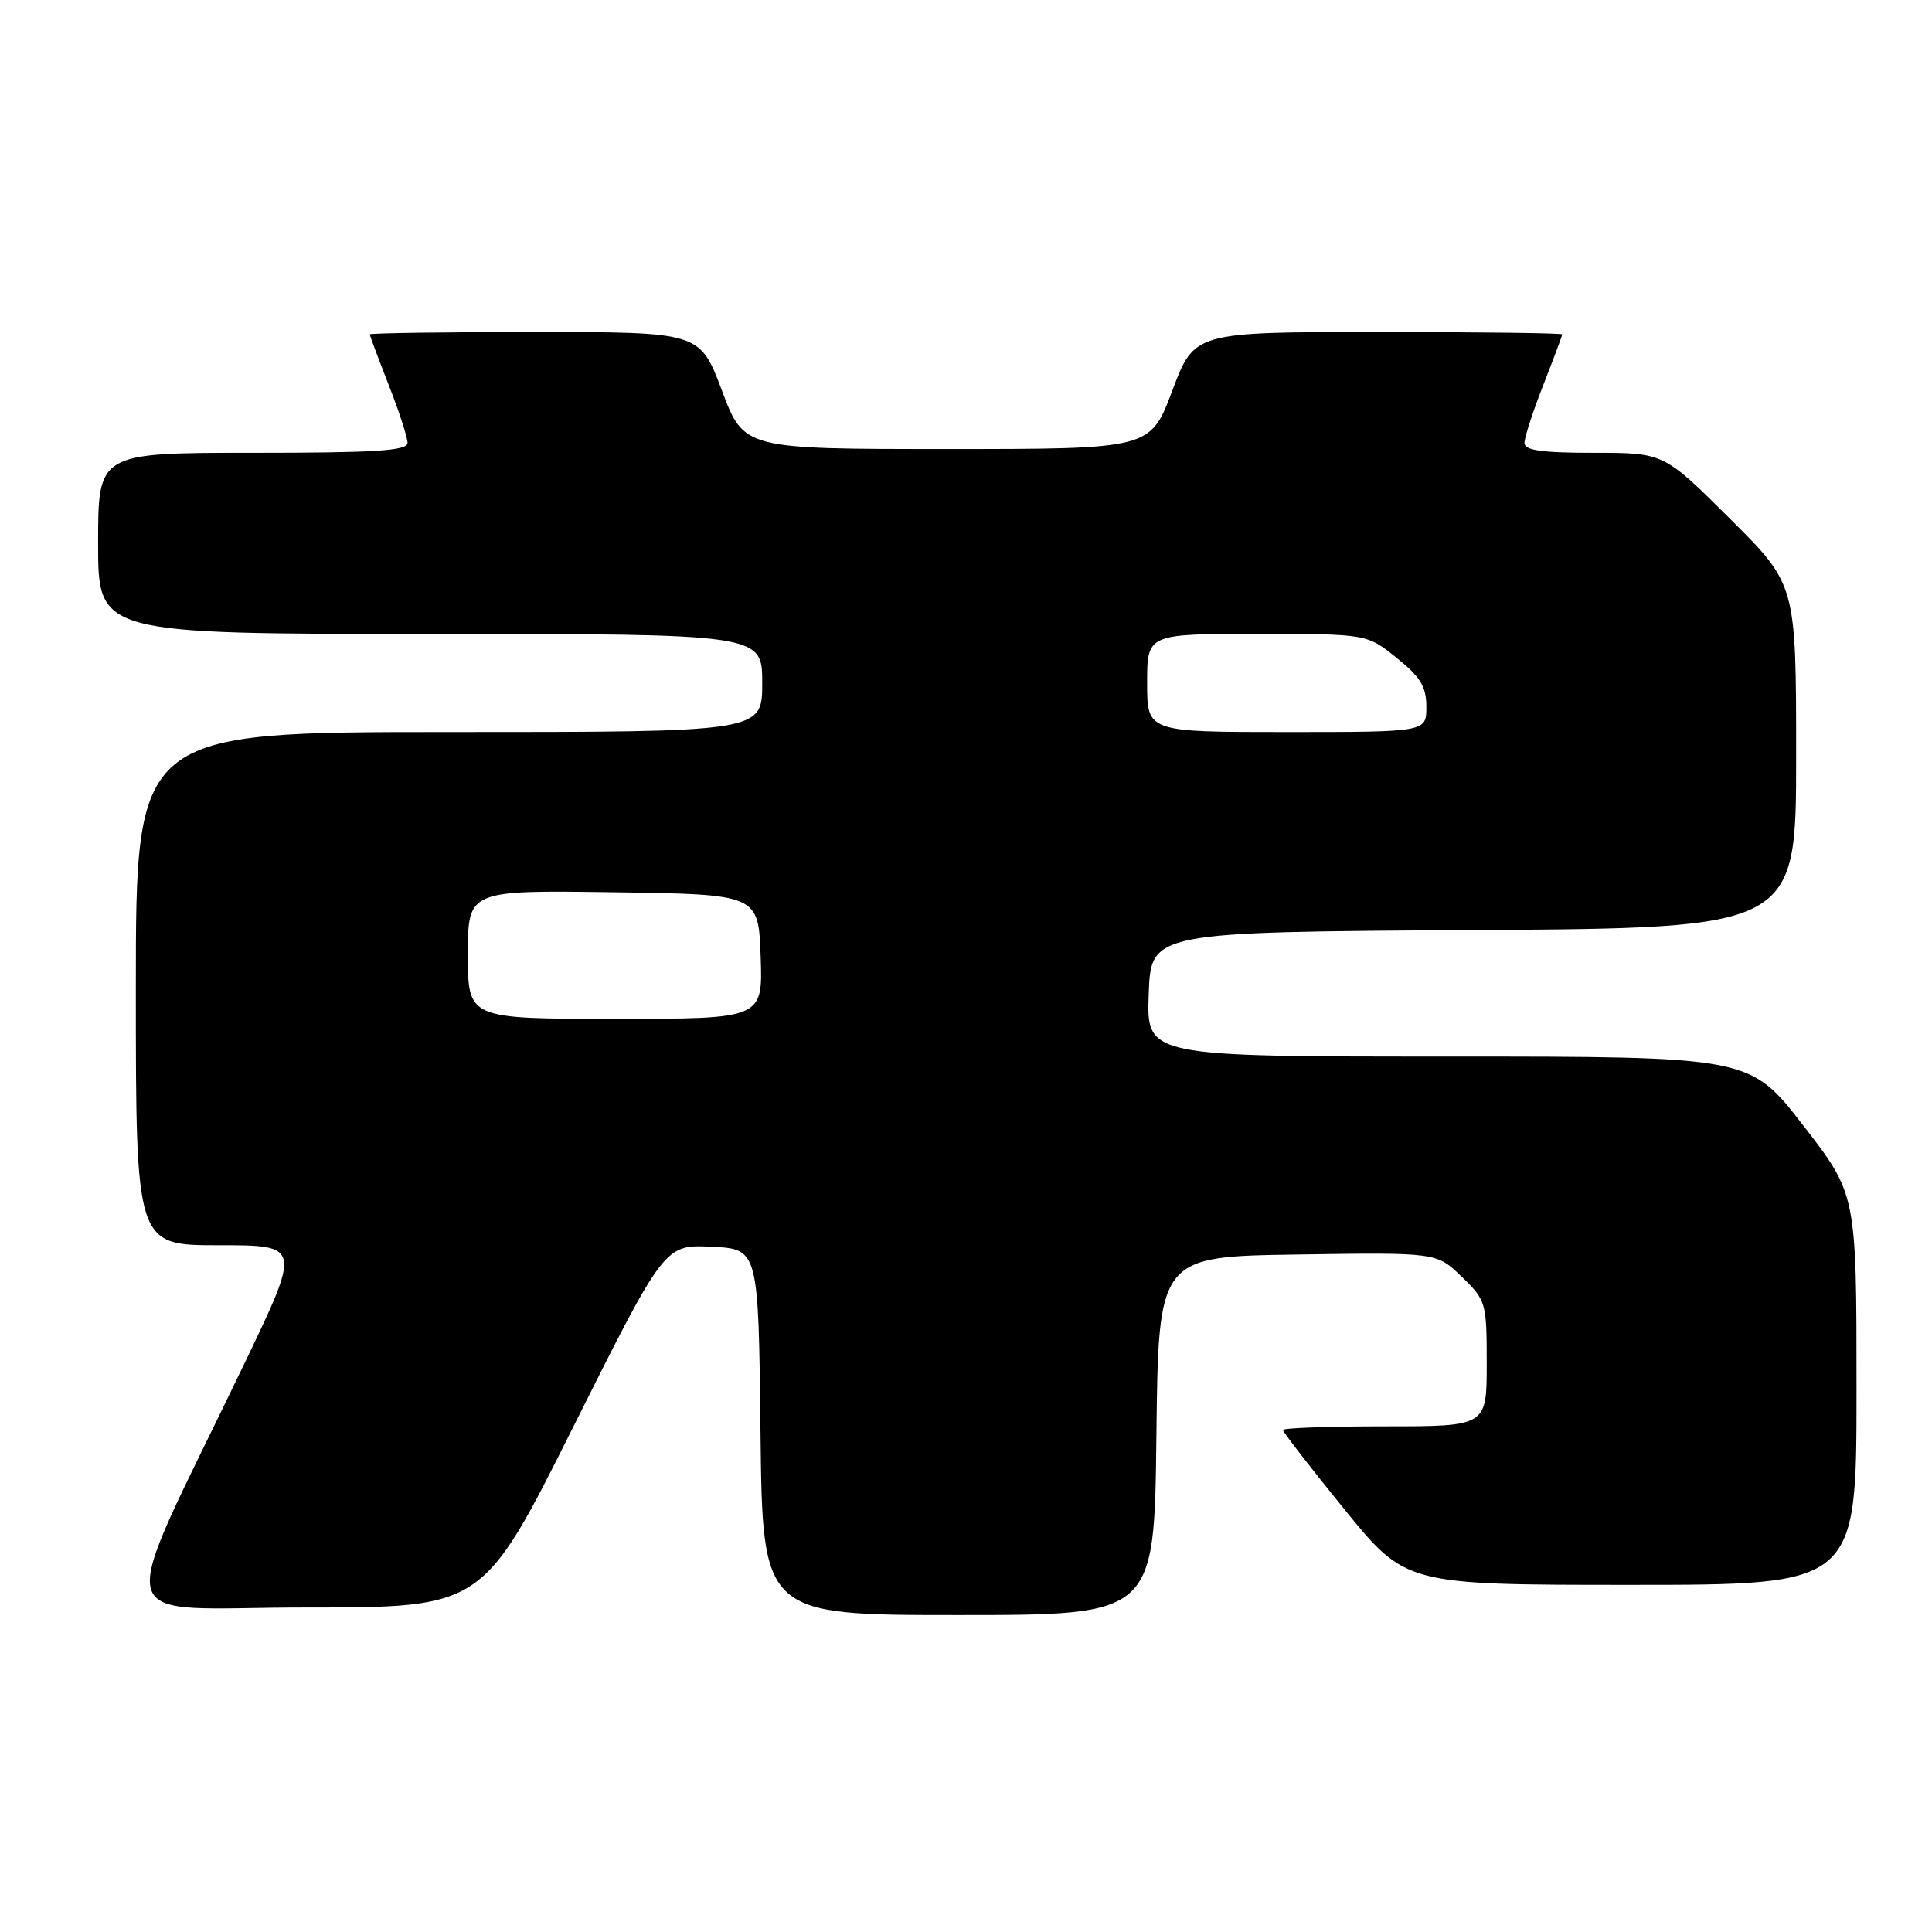 <?xml version="1.0" encoding="UTF-8" standalone="no"?>
<!DOCTYPE svg PUBLIC "-//W3C//DTD SVG 1.1//EN" "http://www.w3.org/Graphics/SVG/1.1/DTD/svg11.dtd" >
<svg xmlns="http://www.w3.org/2000/svg" xmlns:xlink="http://www.w3.org/1999/xlink" version="1.1" viewBox="0 0 256 256">
 <g >
 <path fill="currentColor"
d=" M 153.23 190.25 C 153.50 166.50 153.50 166.50 171.93 166.23 C 190.36 165.95 190.36 165.95 193.68 169.17 C 196.92 172.31 197.00 172.60 197.00 180.70 C 197.00 189.00 197.00 189.00 183.50 189.00 C 176.07 189.00 170.00 189.22 170.00 189.48 C 170.00 189.75 173.66 194.48 178.13 199.98 C 186.27 210.00 186.27 210.00 216.13 210.00 C 246.00 210.00 246.00 210.00 246.00 184.13 C 246.00 158.25 246.00 158.25 238.94 149.13 C 231.87 140.00 231.87 140.00 191.90 140.00 C 151.92 140.00 151.92 140.00 152.21 131.75 C 152.50 123.50 152.50 123.50 195.25 123.24 C 238.00 122.98 238.00 122.98 238.00 100.22 C 238.00 77.46 238.00 77.46 229.23 68.73 C 220.46 60.00 220.46 60.00 211.23 60.00 C 204.29 60.00 202.00 59.68 202.00 58.69 C 202.00 57.97 203.12 54.51 204.50 51.00 C 205.88 47.49 207.00 44.48 207.00 44.31 C 207.00 44.14 196.03 44.00 182.63 44.00 C 158.26 44.00 158.26 44.00 155.34 51.75 C 152.43 59.50 152.43 59.50 125.50 59.50 C 98.57 59.50 98.57 59.50 95.66 51.75 C 92.74 44.00 92.74 44.00 70.87 44.00 C 58.84 44.00 49.00 44.14 49.00 44.31 C 49.00 44.48 50.13 47.49 51.50 51.00 C 52.88 54.51 54.00 57.97 54.00 58.69 C 54.00 59.73 49.74 60.00 33.50 60.00 C 13.00 60.00 13.00 60.00 13.00 72.00 C 13.00 84.00 13.00 84.00 57.00 84.00 C 101.00 84.00 101.00 84.00 101.00 90.50 C 101.00 97.00 101.00 97.00 59.50 97.00 C 18.00 97.00 18.00 97.00 18.00 131.00 C 18.00 165.00 18.00 165.00 28.96 165.00 C 39.91 165.00 39.91 165.00 32.35 180.75 C 14.97 216.92 13.98 213.00 40.54 213.00 C 63.99 213.00 63.99 213.00 76.02 188.95 C 88.06 164.91 88.06 164.91 94.28 165.20 C 100.50 165.50 100.50 165.50 100.77 189.75 C 101.04 214.00 101.04 214.00 127.00 214.00 C 152.96 214.00 152.96 214.00 153.23 190.25 Z  M 62.00 126.48 C 62.00 117.96 62.00 117.96 81.25 118.23 C 100.50 118.50 100.50 118.50 100.79 126.75 C 101.08 135.00 101.08 135.00 81.54 135.00 C 62.00 135.00 62.00 135.00 62.00 126.48 Z  M 152.00 90.50 C 152.00 84.00 152.00 84.00 166.56 84.00 C 181.12 84.00 181.12 84.00 185.06 87.17 C 188.23 89.71 189.00 90.99 189.00 93.67 C 189.00 97.00 189.00 97.00 170.50 97.00 C 152.00 97.00 152.00 97.00 152.00 90.50 Z "/>
</g>
</svg>